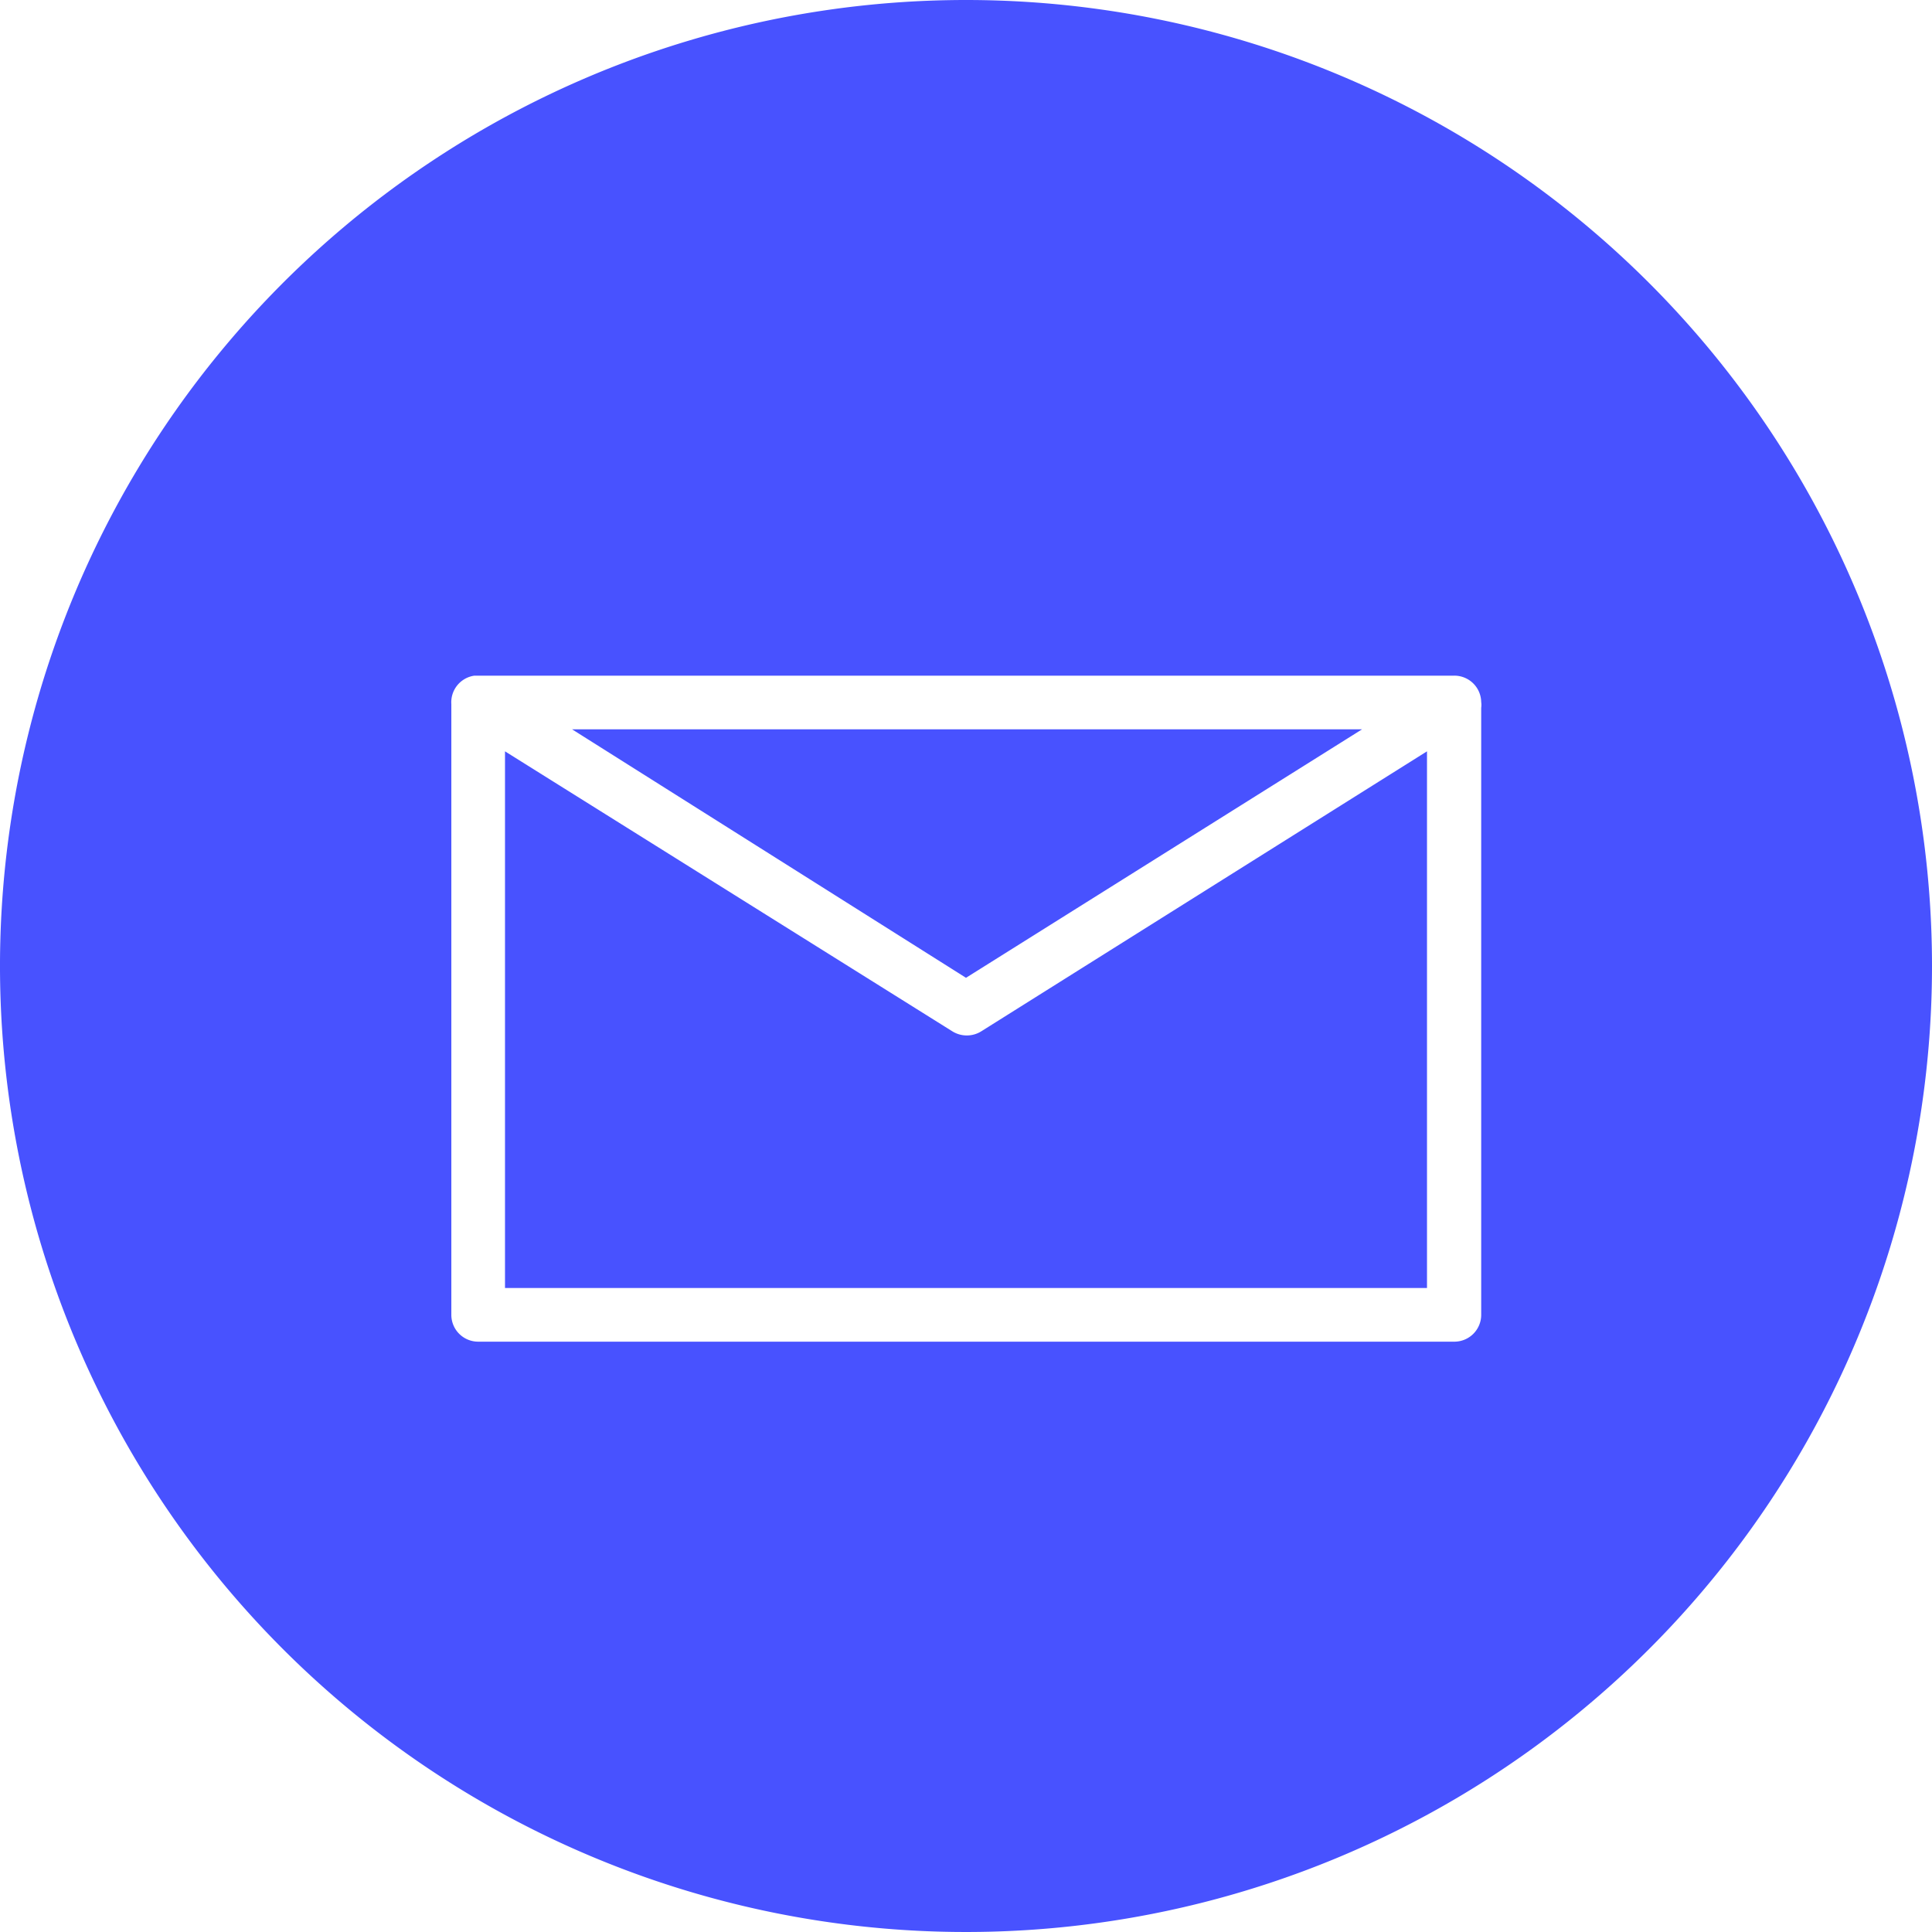 <svg id="Layer_1" data-name="Layer 1" xmlns="http://www.w3.org/2000/svg" viewBox="0 0 36 36"><defs><style>.cls-1{fill:#4852ff;}</style></defs><path class="cls-1" d="M18,0A18,18,0,1,0,36,18,18,18,0,0,0,18,0ZM8.84,12.59h.07l.09,0,9,0h9.09a.5.5,0,0,1,.51.49.41.41,0,0,1,0,.11V24.5a.5.5,0,0,1-.5.5H8.91a.5.5,0,0,1-.5-.5V13.12A.5.5,0,0,1,8.84,12.59Zm9.16,1-7.34,0L18,18.22l7.38-4.63ZM9.41,14V24H26.59V14l-8.31,5.22a.51.51,0,0,1-.53,0Z"/></svg>